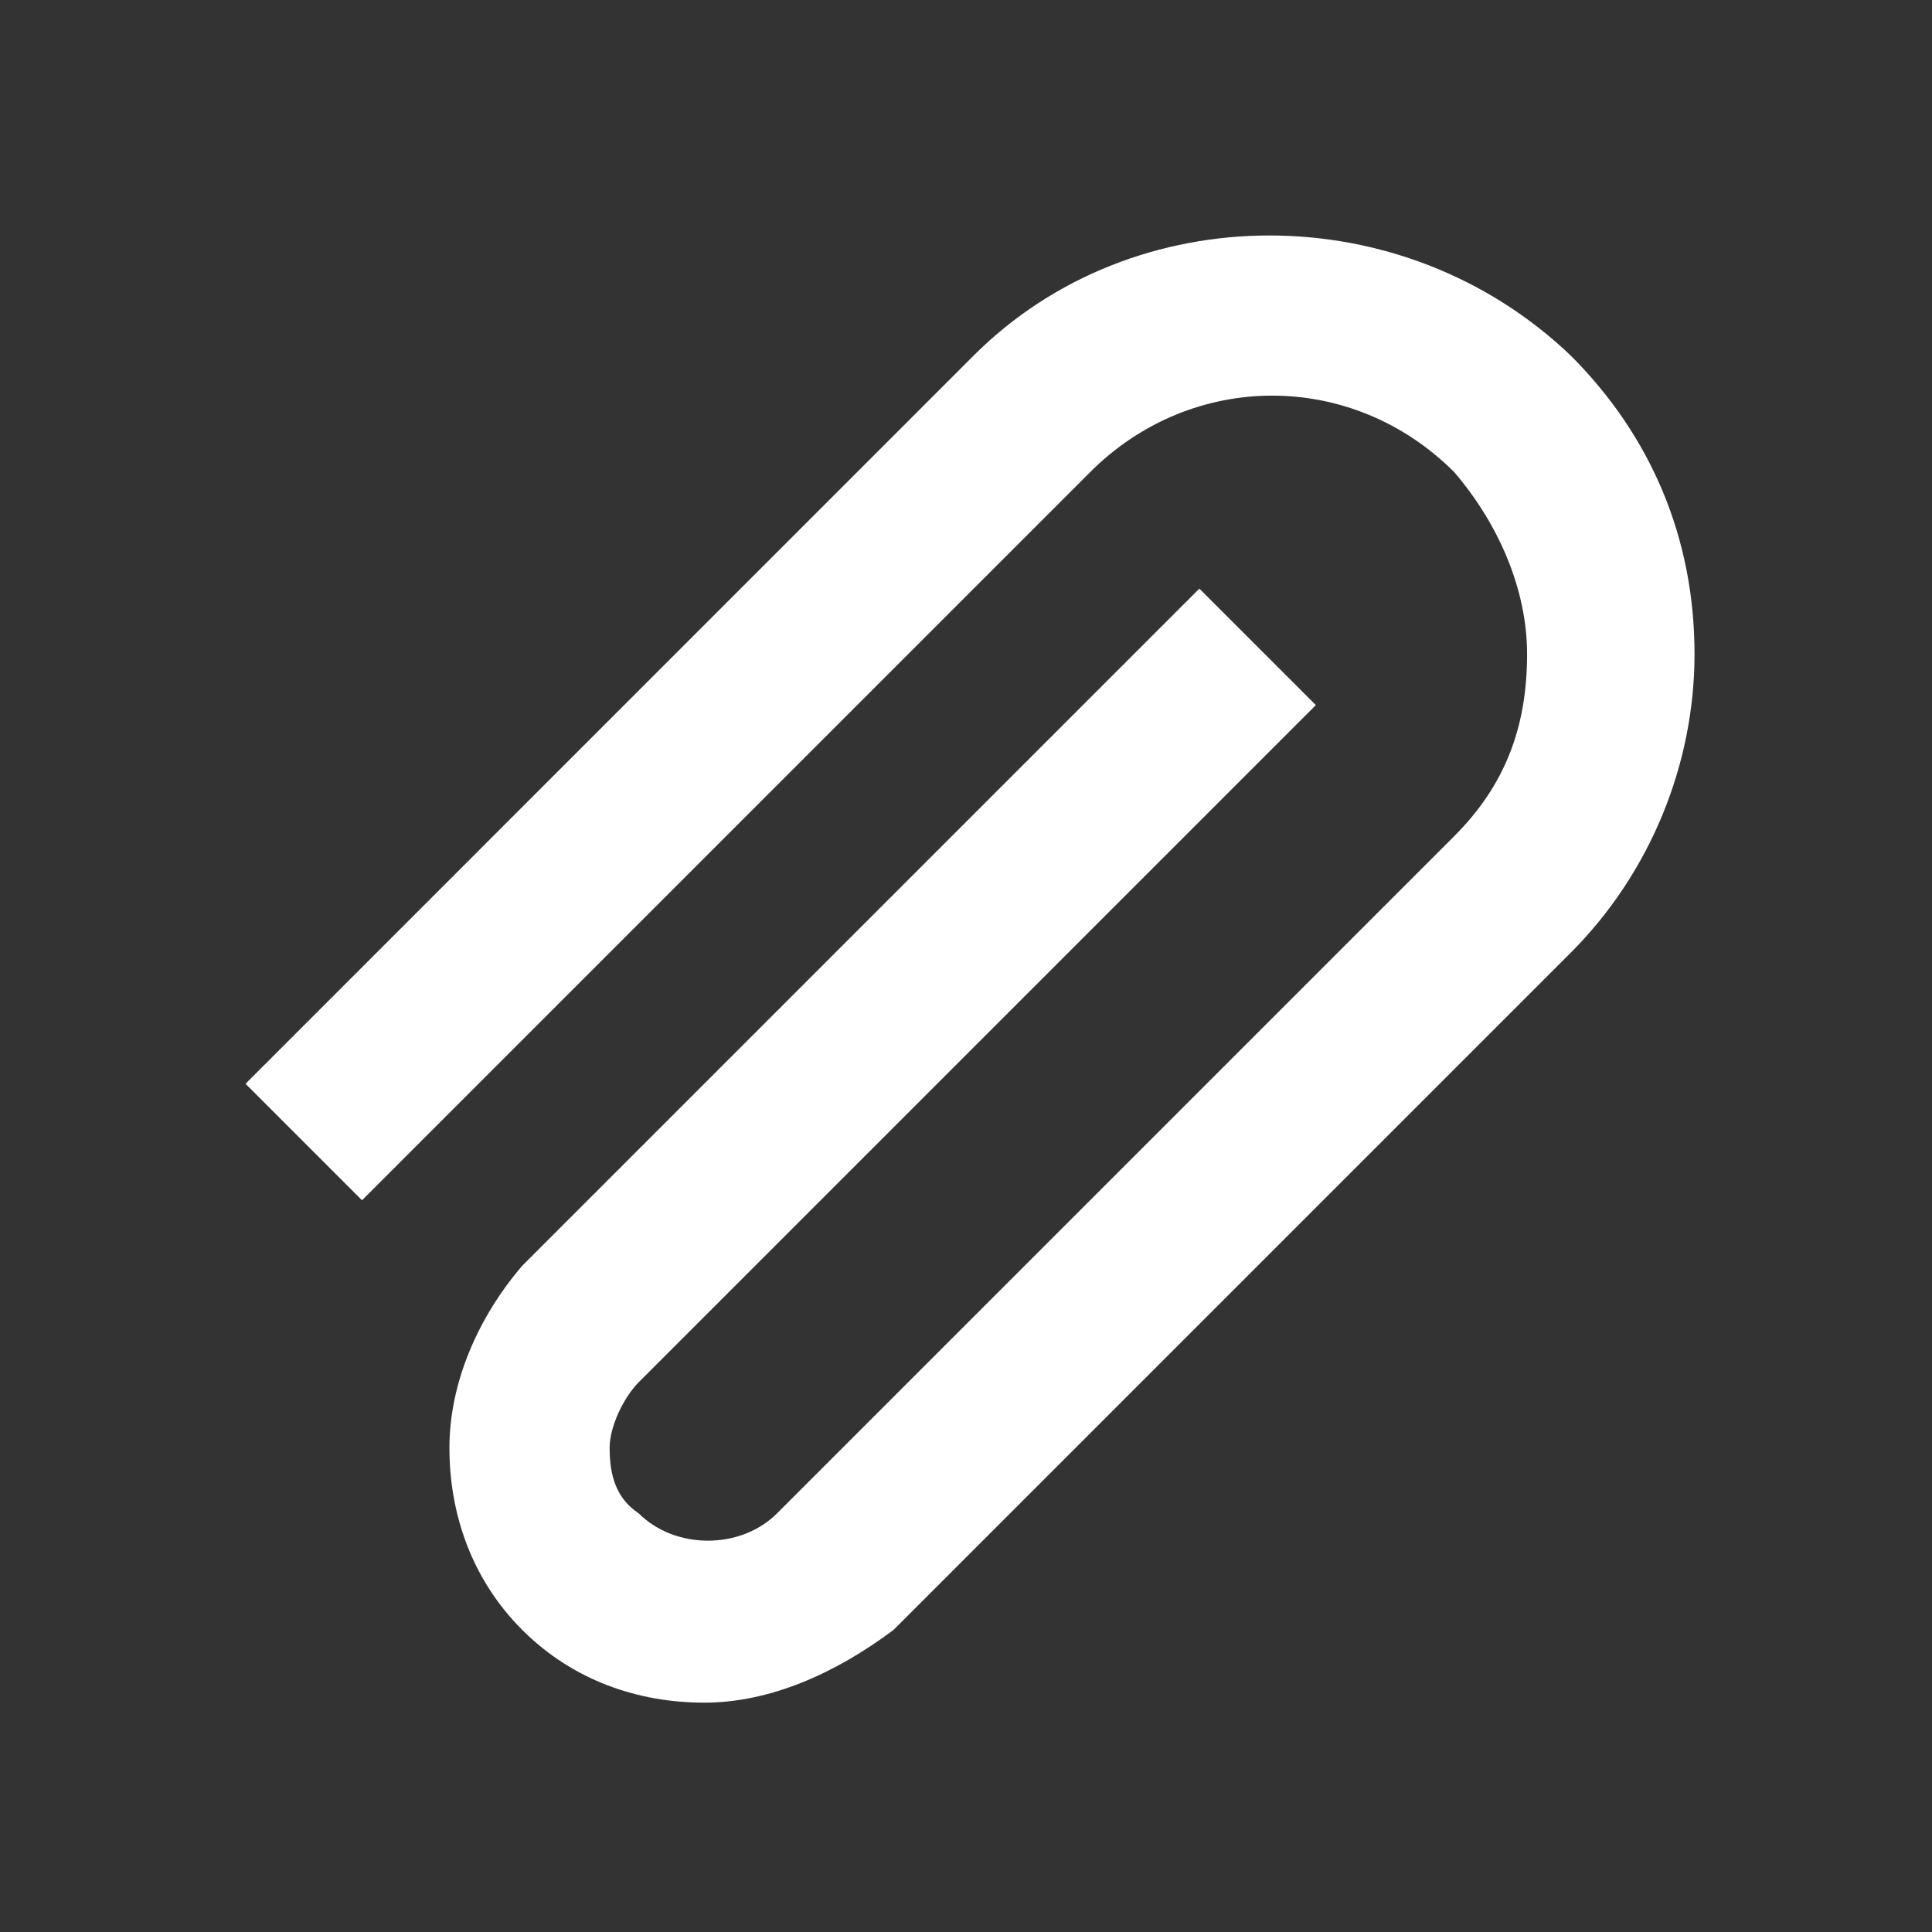 <?xml version="1.0" encoding="UTF-8"?>
<svg width="24px" height="24px" viewBox="0 0 24 24" version="1.1" xmlns="http://www.w3.org/2000/svg" xmlns:xlink="http://www.w3.org/1999/xlink">
    <rect x="0" y="0" width="24" height="24" fill="#333333" stroke="none"/>
    <title>ic_Files </title>
    <g id="ic_Files-" stroke="none" stroke-width="1" fill="none" fill-rule="evenodd">
        <g id="Group-2">
            <g id="Group">
                <rect id="Rectangle" x="0" y="0" width="24" height="24"></rect>
            </g>
            <path d="M8.748,21.151 C7.934,21.151 7.12,20.88 6.487,20.247 C5.854,19.613 5.583,18.799 5.583,17.985 C5.583,17.171 5.944,16.357 6.487,15.724 L14.899,7.312 L16.346,8.759 L7.934,17.171 C7.754,17.352 7.573,17.714 7.573,17.985 C7.573,18.347 7.663,18.618 7.934,18.799 C8.387,19.252 9.201,19.252 9.653,18.799 L18.065,10.387 C18.698,9.754 18.97,9.031 18.97,8.126 C18.97,7.312 18.608,6.498 18.065,5.865 C16.799,4.598 14.809,4.598 13.542,5.865 L4.497,14.91 L3.05,13.463 L12.095,4.417 C14.085,2.428 17.432,2.428 19.512,4.417 C20.507,5.412 21.05,6.679 21.05,8.126 C21.05,9.483 20.507,10.84 19.512,11.835 L11.1,20.247 C10.377,20.789 9.563,21.151 8.748,21.151 Z" id="Attach" fill="#FFFFFF" fill-rule="nonzero"></path>
        </g>
    </g>
</svg>